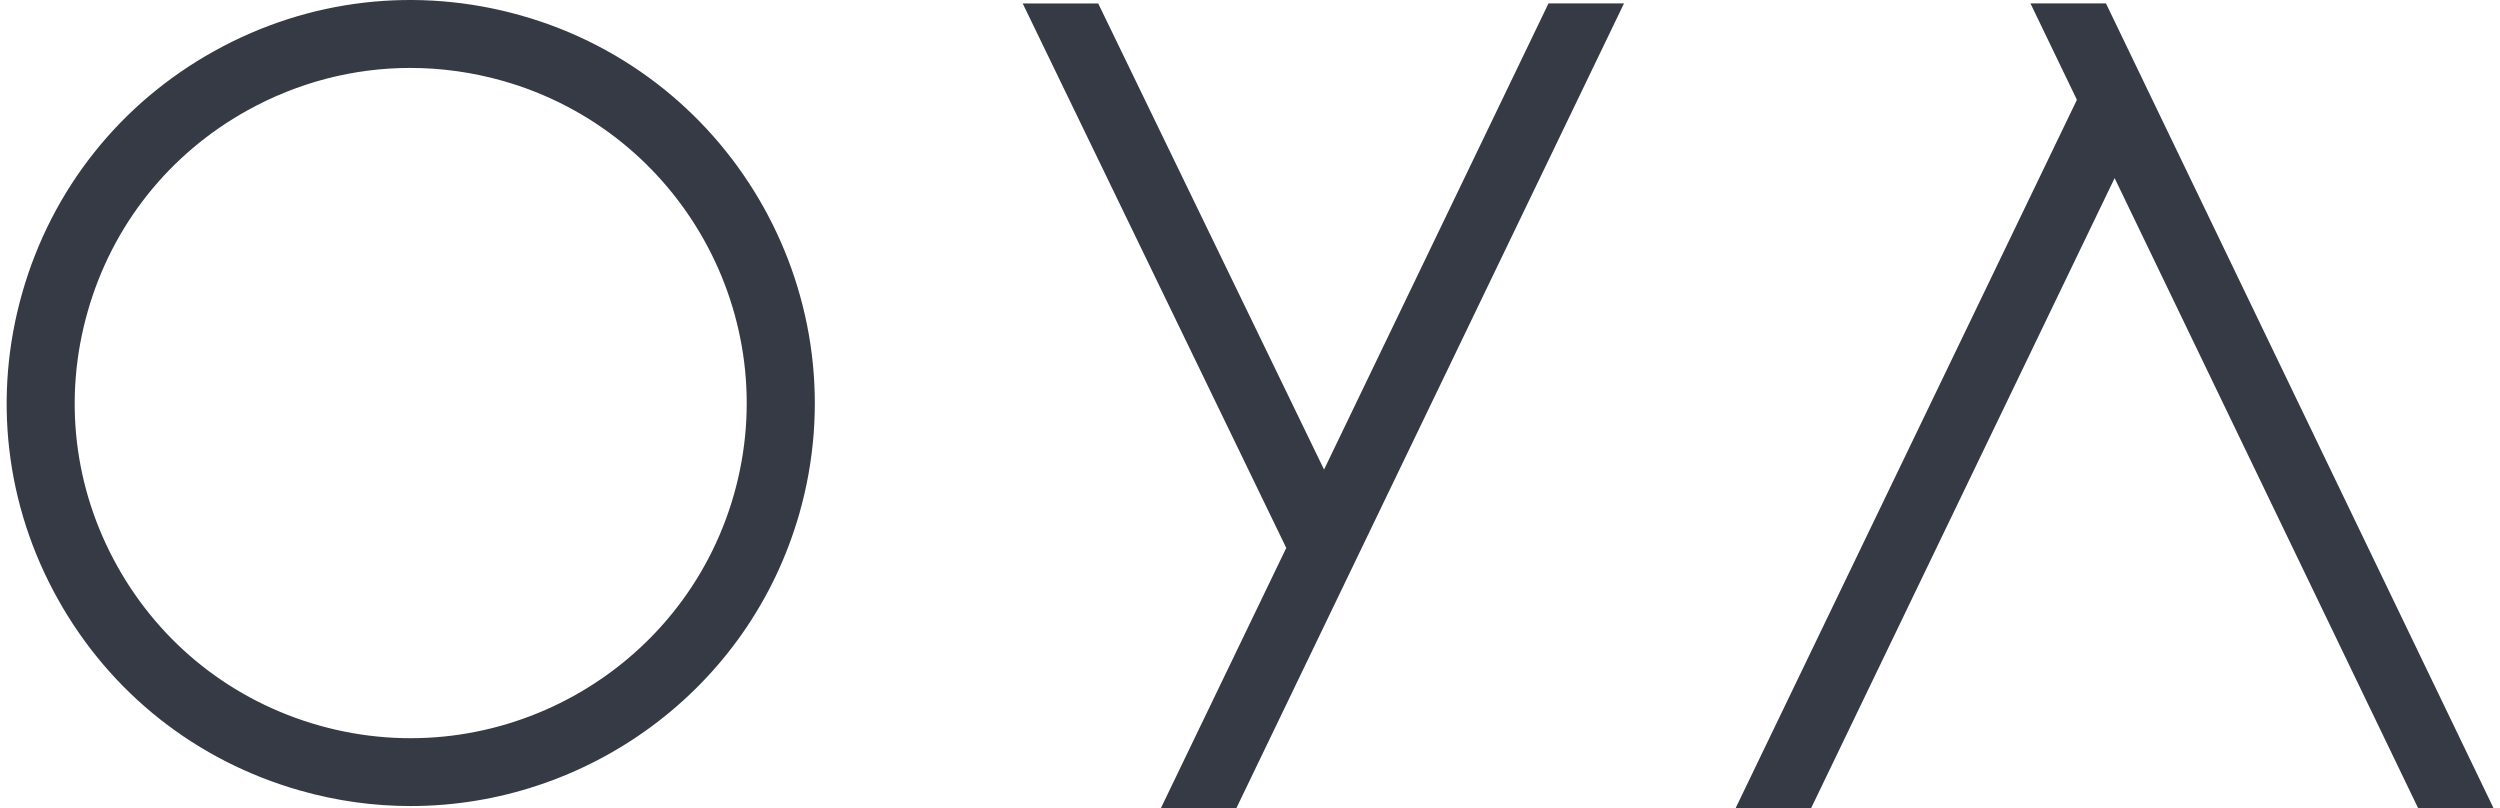 <svg width="232" height="75" viewBox="0 0 232 75" fill="none" xmlns="http://www.w3.org/2000/svg">
<path d="M48.376 1.443C38.743 -1.288 28.62 -0.118 19.877 4.743C11.127 9.603 4.803 17.571 2.064 27.178C-0.674 36.785 0.499 46.882 5.372 55.602C10.245 64.329 18.234 70.636 27.866 73.368C31.281 74.34 34.724 74.801 38.11 74.801C54.437 74.801 69.504 64.059 74.185 47.641C79.833 27.809 68.259 7.084 48.376 1.443ZM68.102 45.916C63.4 62.406 46.12 72.006 29.588 67.316C21.578 65.045 14.933 59.795 10.886 52.544C6.831 45.285 5.856 36.891 8.14 28.902C10.416 20.913 15.68 14.286 22.951 10.249C27.653 7.638 32.832 6.304 38.075 6.304C40.941 6.304 43.823 6.701 46.654 7.503C63.187 12.193 72.805 29.427 68.102 45.916ZM195.433 0.315H188.426L192.737 9.262L161.08 74.965L161.144 74.993H168.073L196.237 16.528L224.401 74.993H231.329L231.386 74.965L195.433 0.315ZM122.872 43.575L101.914 0.322H94.907L119.365 50.848L107.741 74.972L107.805 75H114.733L150.708 0.315H143.701L122.872 43.575Z" fill="#363A45"/>
</svg>
